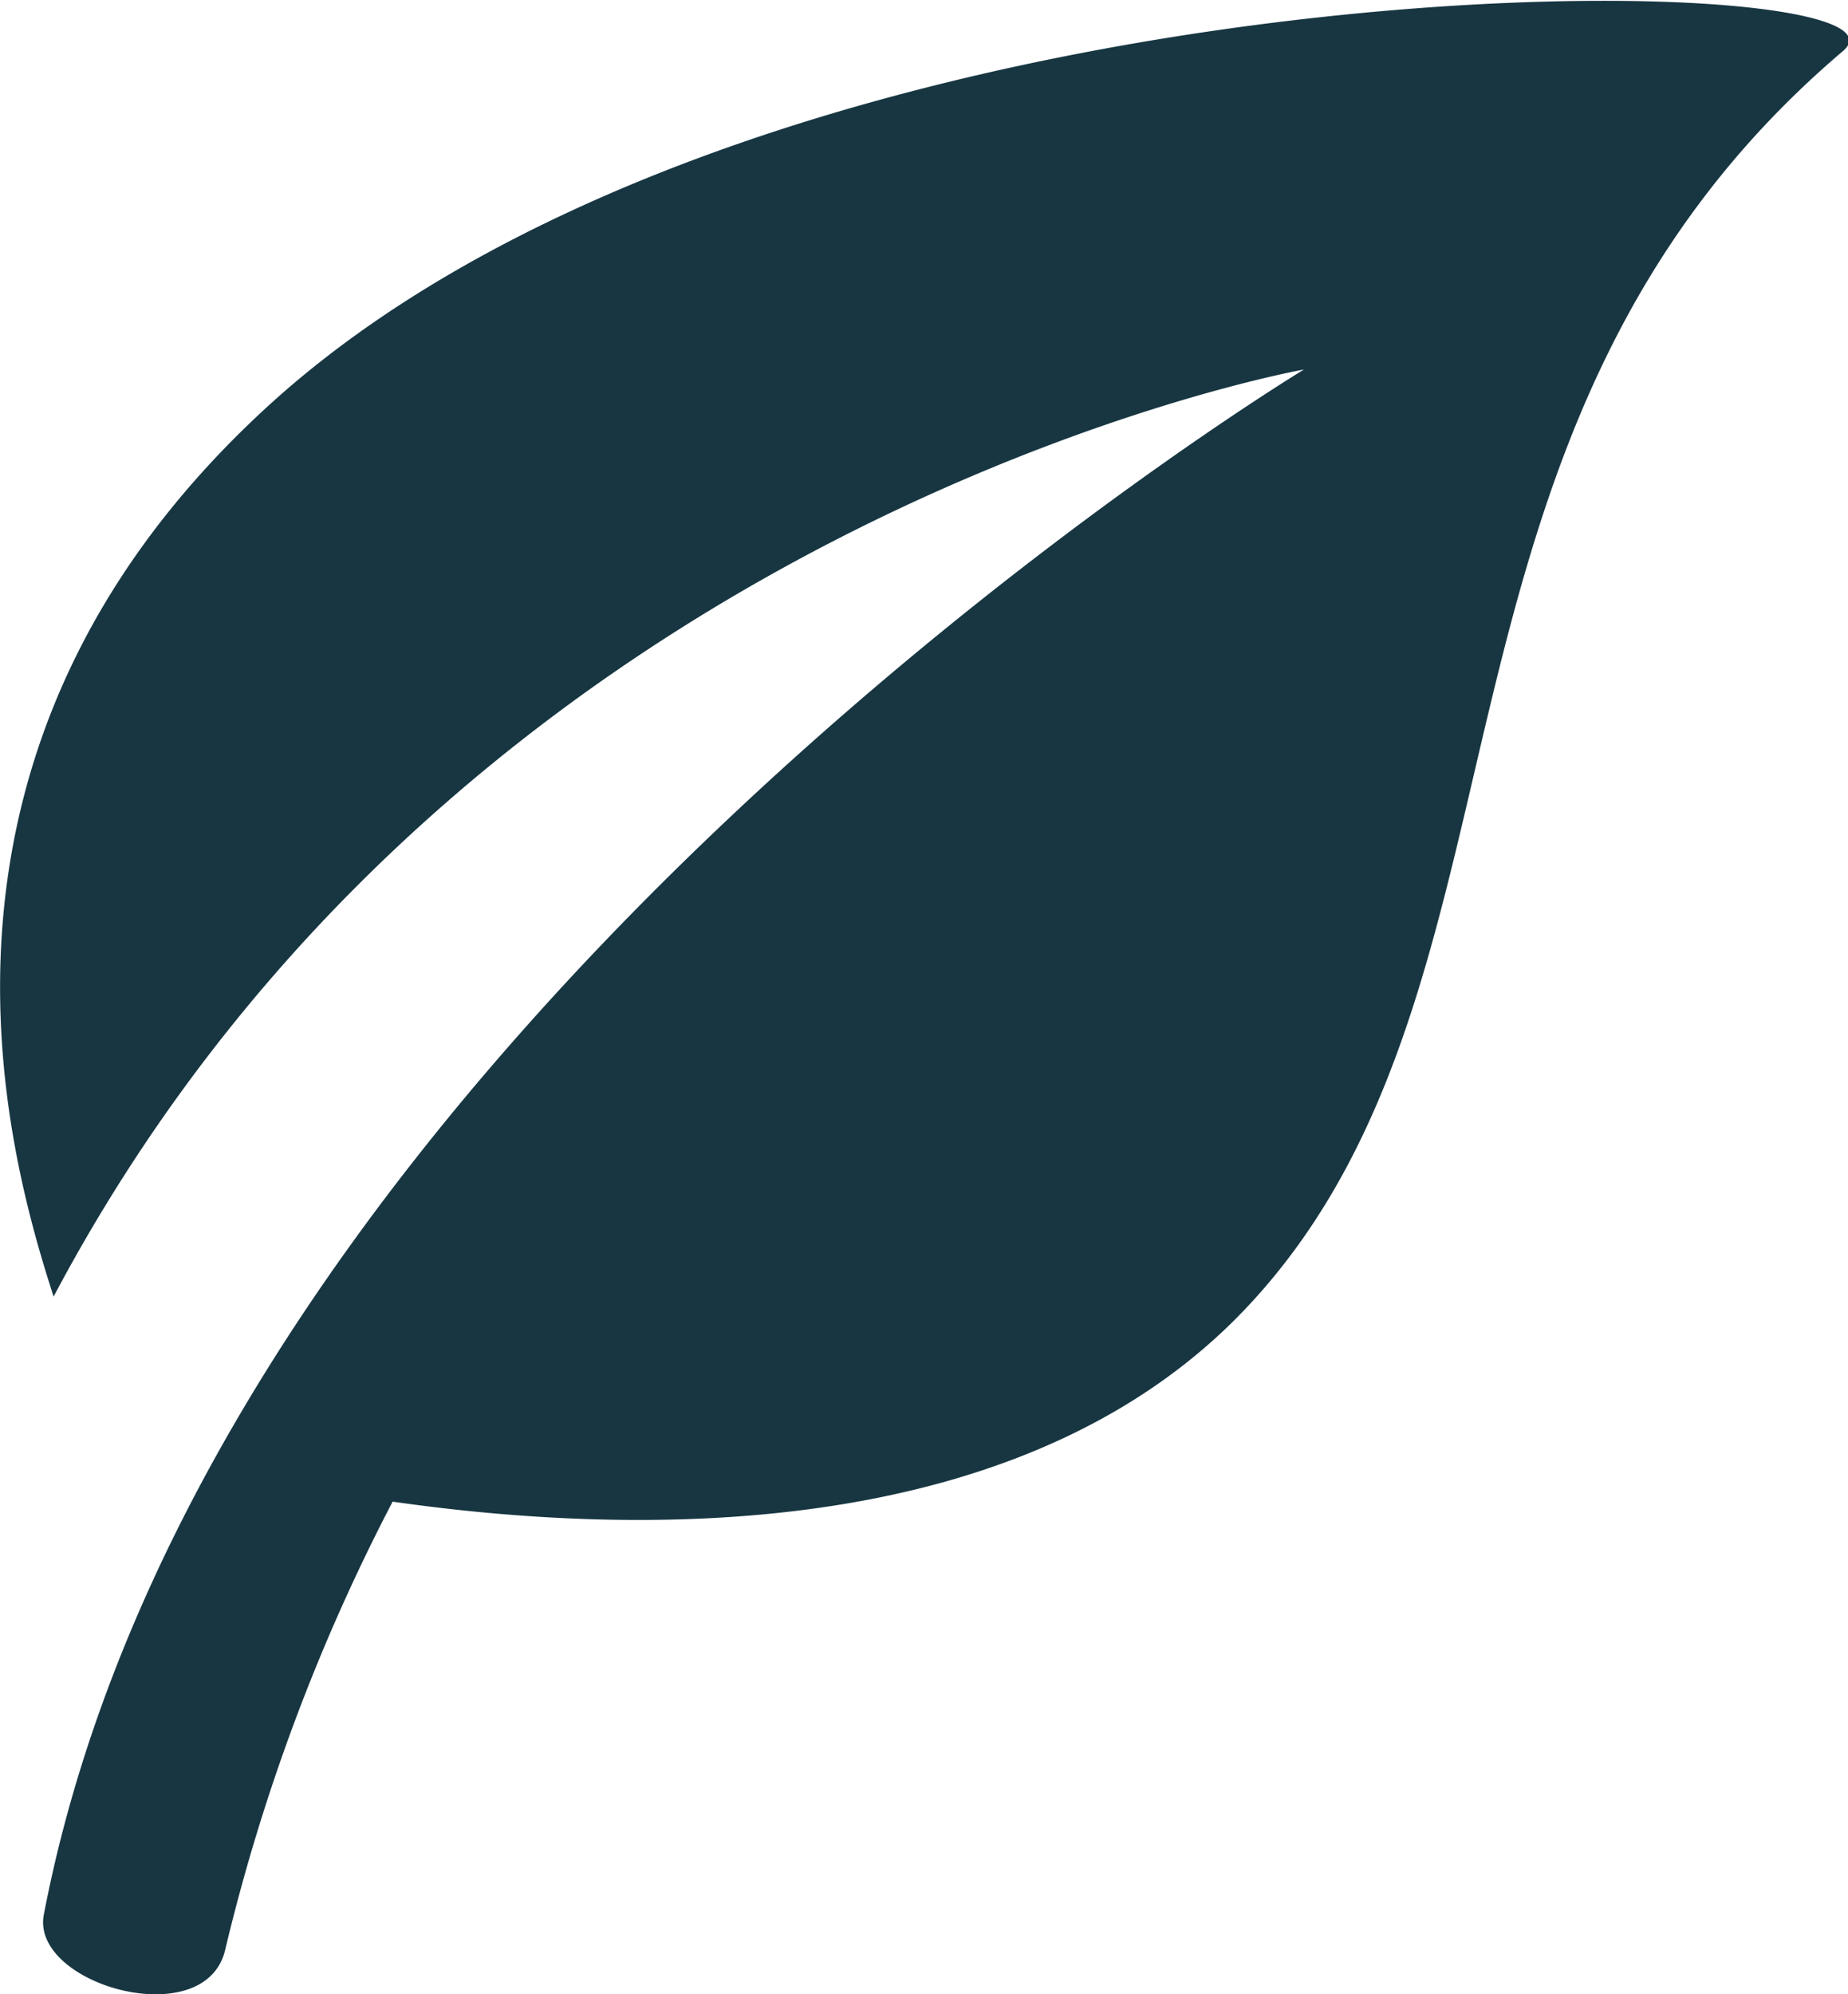 <svg xmlns="http://www.w3.org/2000/svg" viewBox="0 0 51.02 55.05"><defs><style>.cls-1{fill:#173642;}</style></defs><g id="Capa_2" data-name="Capa 2"><g id="Capa_1-2" data-name="Capa 1"><path class="cls-1" d="M7.42,11.19C-2.95,20.66.17,31.73,1.48,35.79,12.86,14.3,36,10.2,36,10.2S5.9,28.41,1.21,52.85c-.37,1.93,4.42,3.29,5,1a53.52,53.52,0,0,1,4.63-12.4c6.5.93,17.47,1.29,23.71-5.5,8.29-9,4-24.07,16.33-34.54C53.72-1,21.49-1.64,7.42,11.19Z"/></g></g></svg>
